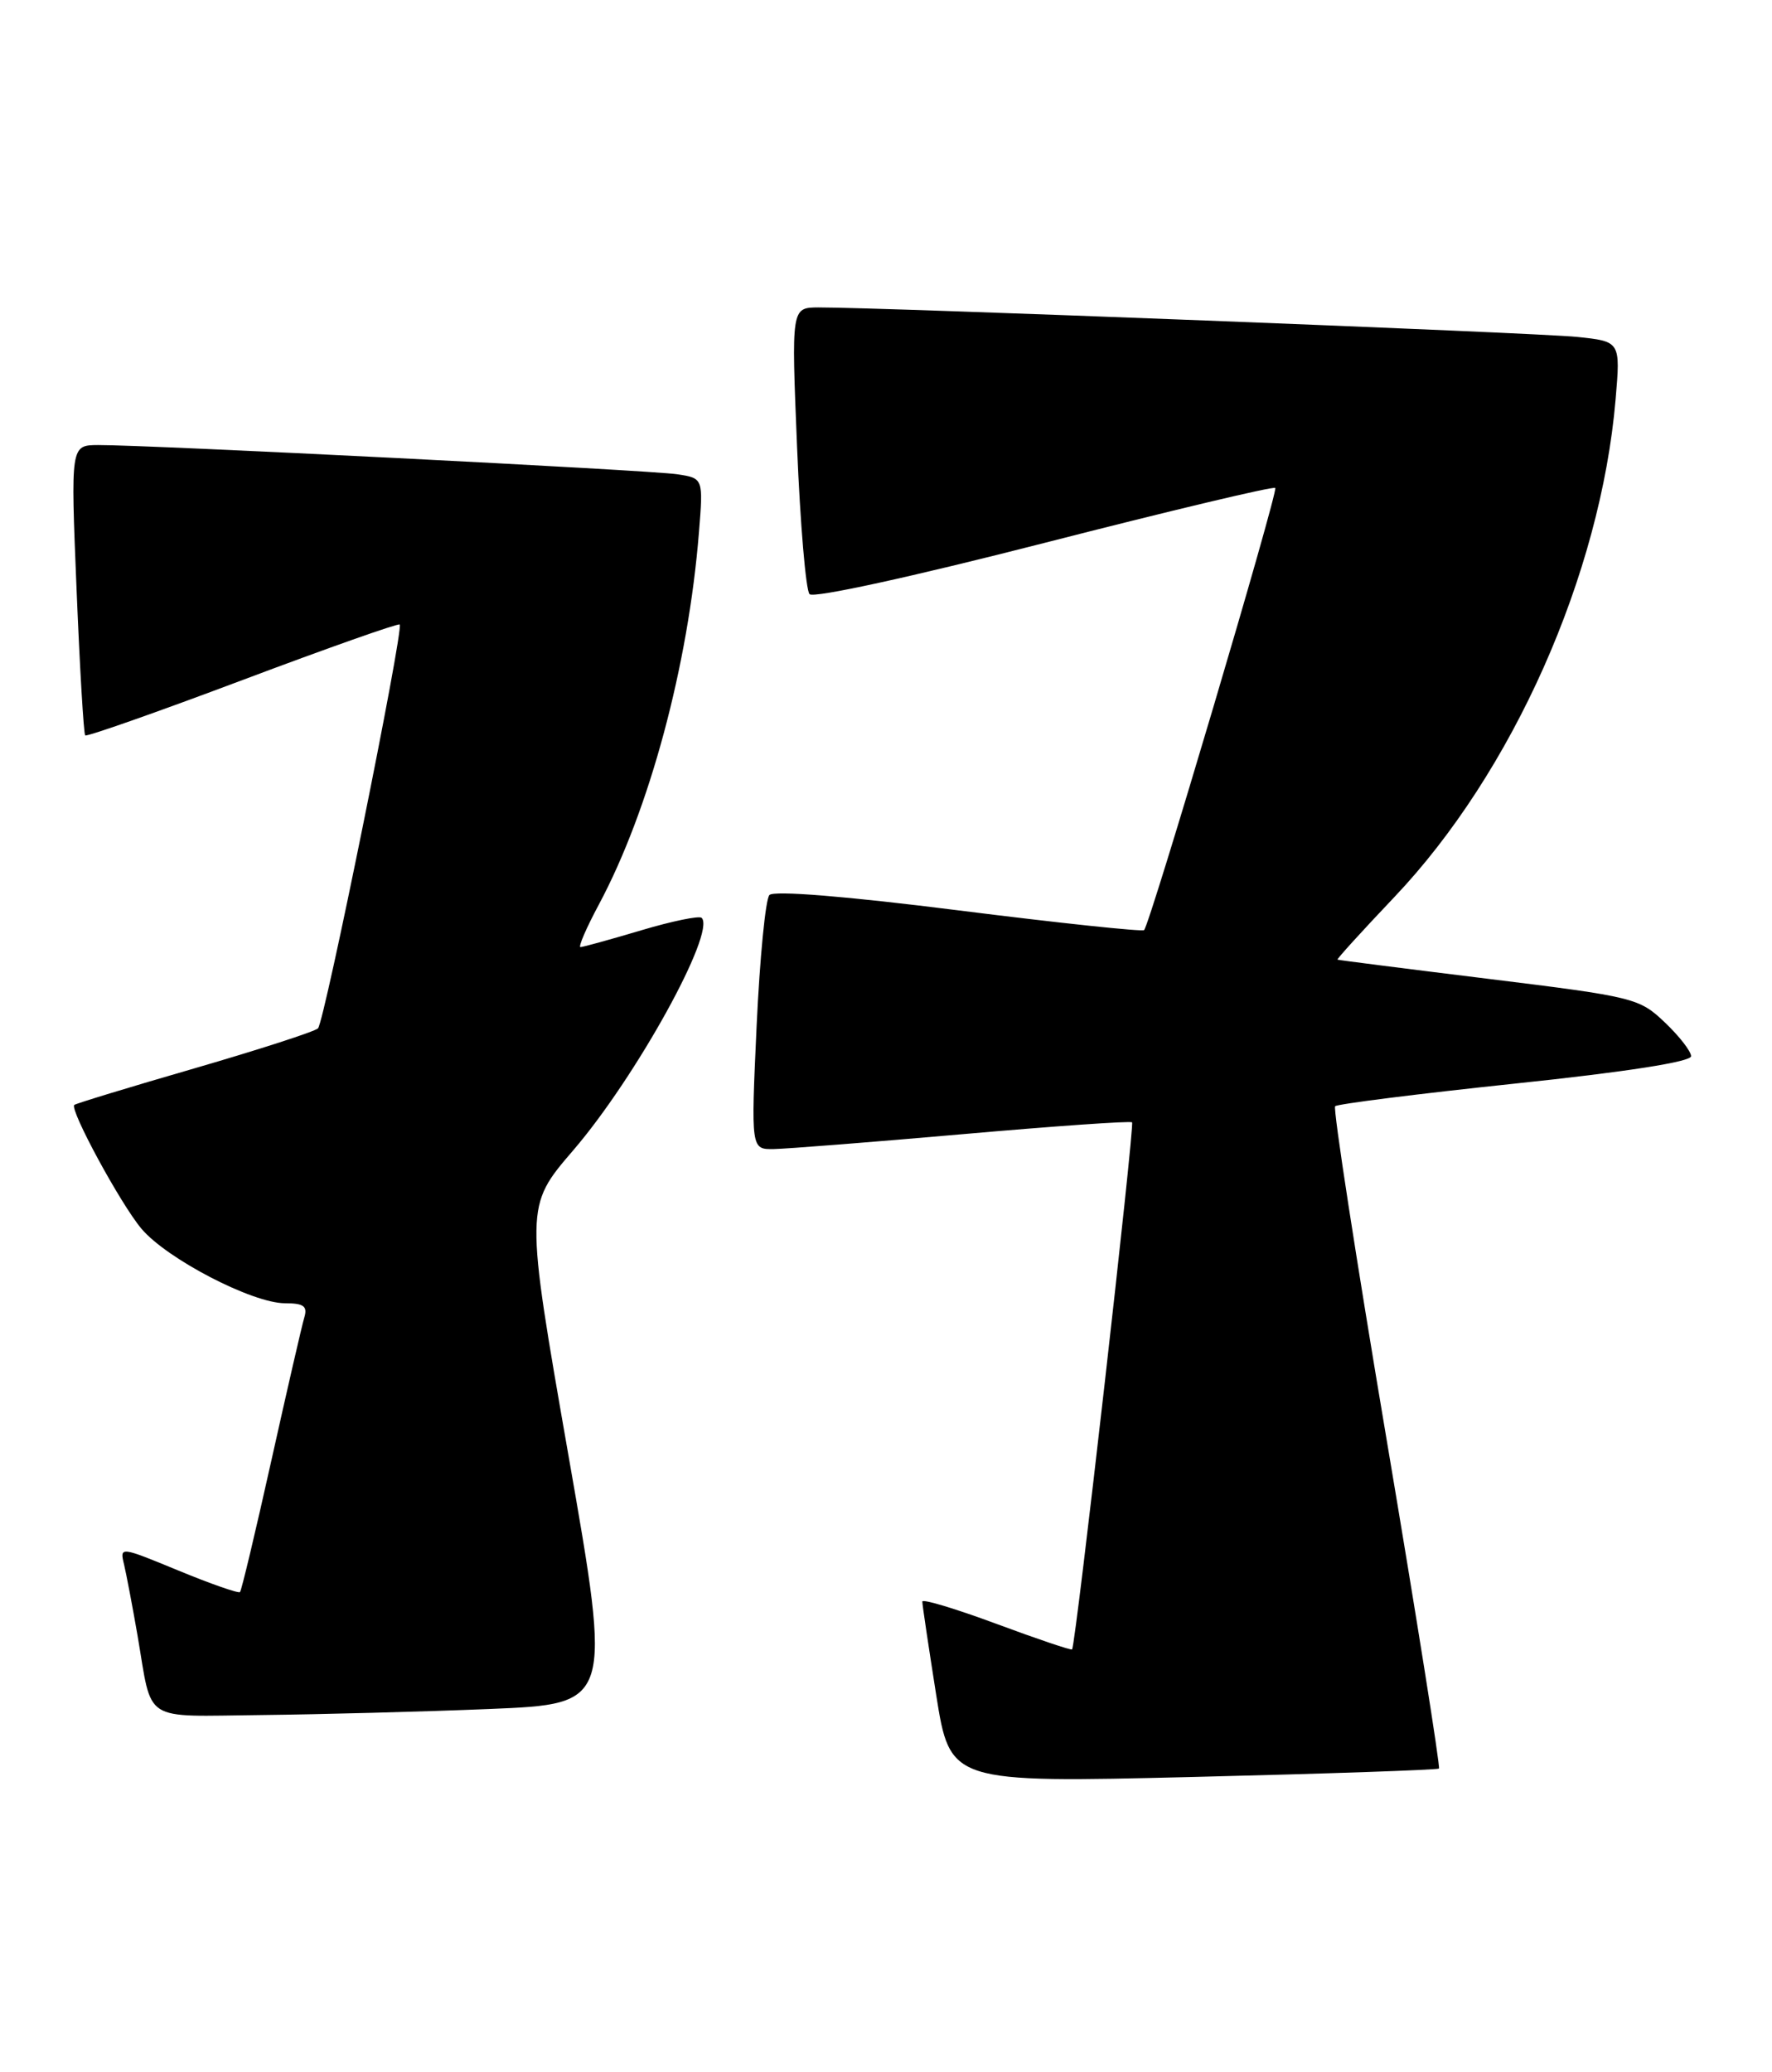 <?xml version="1.0" encoding="UTF-8" standalone="no"?>
<!DOCTYPE svg PUBLIC "-//W3C//DTD SVG 1.1//EN" "http://www.w3.org/Graphics/SVG/1.1/DTD/svg11.dtd" >
<svg xmlns="http://www.w3.org/2000/svg" xmlns:xlink="http://www.w3.org/1999/xlink" version="1.1" viewBox="0 0 219 256">
 <g >
 <path fill="currentColor"
d=" M 177.84 218.48 C 178.02 218.30 175.10 199.94 171.34 177.66 C 167.58 155.39 164.73 136.94 165.01 136.66 C 165.29 136.38 175.30 135.12 187.26 133.86 C 200.92 132.43 209.00 131.17 209.00 130.48 C 209.00 129.88 207.54 128.00 205.75 126.30 C 202.60 123.30 201.95 123.14 184.00 120.93 C 173.82 119.68 165.41 118.61 165.30 118.55 C 165.19 118.48 168.34 115.02 172.30 110.85 C 186.95 95.43 197.82 71.00 199.67 49.34 C 200.28 42.18 200.28 42.18 194.89 41.62 C 189.88 41.10 108.62 37.95 101.15 37.98 C 97.80 38.00 97.80 38.00 98.51 55.25 C 98.90 64.74 99.59 72.90 100.05 73.40 C 100.54 73.92 112.71 71.26 129.04 67.08 C 144.53 63.11 157.38 60.05 157.61 60.28 C 158.00 60.67 142.16 114.08 141.40 114.90 C 141.20 115.12 130.89 114.03 118.50 112.47 C 104.63 110.72 95.63 109.99 95.09 110.57 C 94.61 111.08 93.90 118.36 93.51 126.75 C 92.81 142.00 92.81 142.00 95.65 141.95 C 97.22 141.92 107.72 141.10 119.00 140.11 C 130.28 139.12 139.68 138.46 139.91 138.65 C 140.26 138.94 132.96 203.09 132.50 203.76 C 132.40 203.90 128.20 202.48 123.16 200.61 C 118.12 198.74 114.00 197.50 113.99 197.85 C 113.98 198.21 114.76 203.39 115.70 209.37 C 117.43 220.24 117.43 220.24 147.46 219.52 C 163.98 219.12 177.65 218.65 177.84 218.48 Z  M 60.56 211.12 C 75.63 210.50 75.63 210.50 70.25 179.77 C 64.88 149.04 64.88 149.04 70.84 142.11 C 78.58 133.11 88.50 115.17 86.72 113.39 C 86.43 113.10 83.06 113.79 79.24 114.93 C 75.41 116.07 72.04 117.00 71.74 117.00 C 71.44 117.00 72.46 114.64 74.01 111.75 C 80.26 100.07 85.06 82.24 86.38 65.79 C 86.92 59.08 86.92 59.08 83.71 58.59 C 80.42 58.08 18.21 54.95 12.12 54.98 C 8.73 55.00 8.73 55.00 9.46 72.75 C 9.86 82.51 10.34 90.66 10.53 90.85 C 10.71 91.04 19.47 87.96 30.00 84.00 C 40.53 80.04 49.26 76.96 49.40 77.15 C 49.91 77.82 40.09 126.31 39.30 127.04 C 38.86 127.45 31.98 129.67 24.00 131.99 C 16.02 134.30 9.36 136.33 9.18 136.50 C 8.58 137.07 14.90 148.73 17.48 151.79 C 20.61 155.51 31.19 161.00 35.23 161.00 C 37.53 161.00 38.03 161.36 37.61 162.75 C 37.32 163.71 35.49 171.66 33.54 180.42 C 31.59 189.17 29.85 196.49 29.66 196.68 C 29.47 196.86 26.05 195.67 22.05 194.02 C 14.85 191.05 14.79 191.04 15.33 193.26 C 15.62 194.49 16.37 198.43 16.99 202.00 C 18.88 212.99 17.37 212.02 32.32 211.87 C 39.57 211.79 52.28 211.46 60.56 211.12 Z "/>
</g>
</svg>